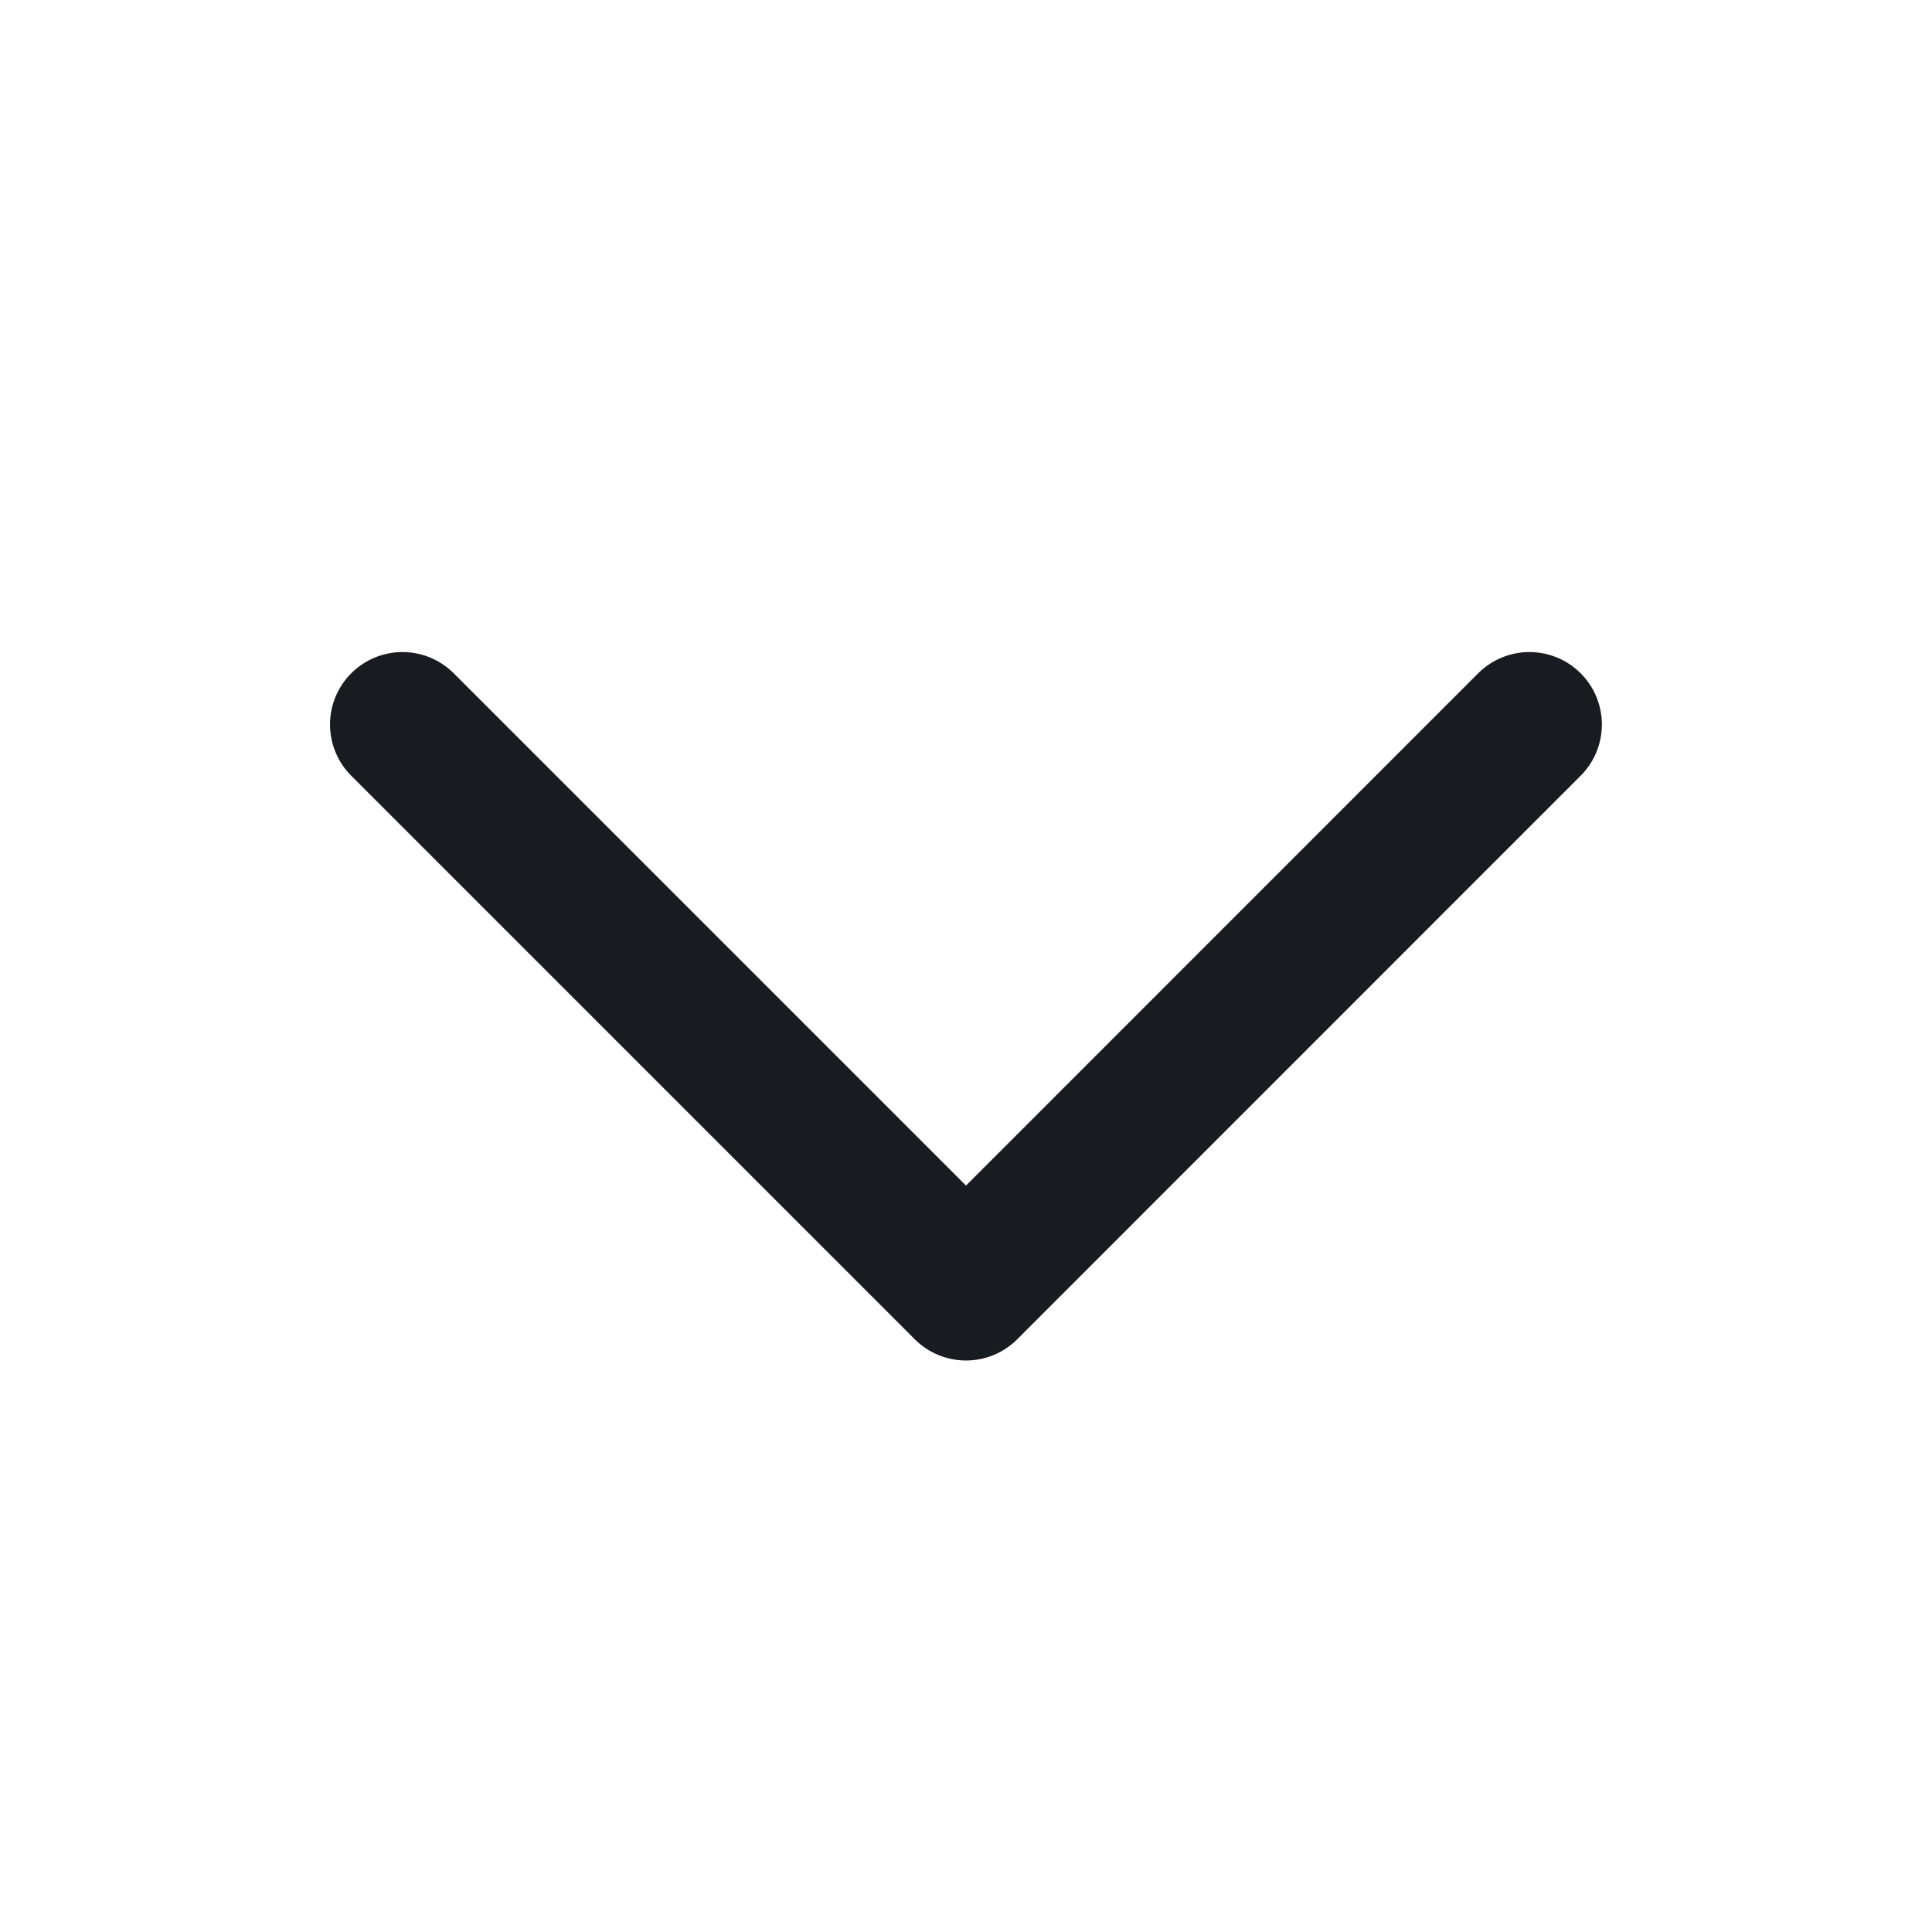 <svg width="16" height="16" viewBox="0 0 16 16" fill="none" xmlns="http://www.w3.org/2000/svg">
<path d="M12.666 6L8 10.667L3.333 6" stroke="#181B1F" stroke-width="1.2" stroke-linecap="round" stroke-linejoin="round"/>
</svg>
